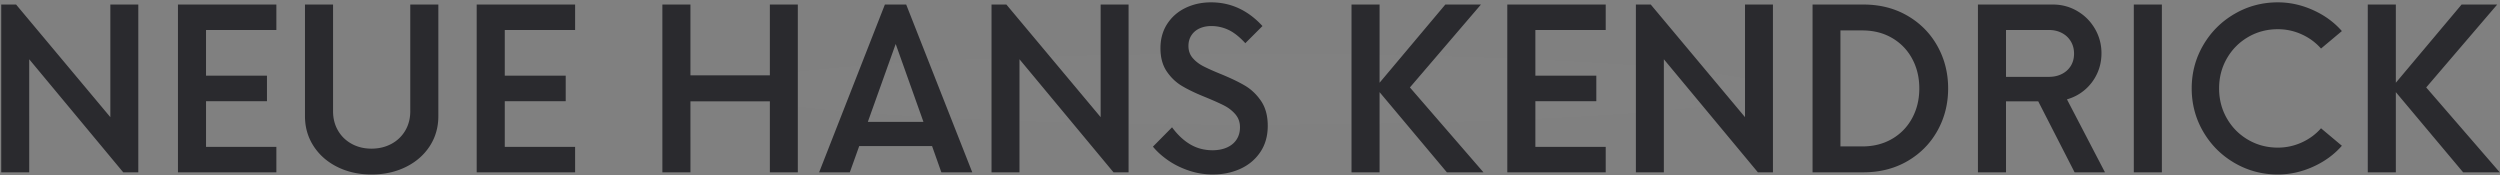 <svg xmlns="http://www.w3.org/2000/svg" width="827" height="58"><rect width="100%" height="100%" fill="#808080" stroke="none"/><defs><radialGradient cx="50%" cy="50%" fx="50%" fy="50%" r="50%" gradientTransform="translate(0.5,0.5),scale(0.069,1),rotate(90),scale(1,14.494),translate(-0.5,-0.5)" id="A"><stop stop-color="#fff" stop-opacity=".01" offset="0%"/><stop stop-color="#fff" stop-opacity="0" offset="100%"/></radialGradient></defs><path d="M0 1h827v57H0z" fill="url(#A)"/><path d="M45.75 1.5V57h-4.986l-31.1-37.397V57H.405V1.5H5.32L36.5 38.753V1.5h9.25zm22.402 8.42v15.104h20.162v8.455H68.154V48.58h23.27V57H58.868V1.5h32.556v8.42h-23.27zm54.74 47.804c-4.143 0-7.89-.825-11.237-2.475s-5.98-3.944-7.895-6.883-2.873-6.25-2.873-9.937V1.5h9.286v35.266c0 2.41.548 4.553 1.644 6.432s2.614 3.342 4.553 4.4 4.113 1.572 6.522 1.572c2.433 0 4.625-.524 6.576-1.572a11.58 11.58 0 0 0 4.589-4.39c1.108-1.88 1.662-4.023 1.662-6.432V1.5h9.286v36.928c0 3.7-.958 7.028-2.873 9.955s-4.553 5.215-7.913 6.865-7.136 2.475-11.328 2.475zM166.977 9.92v15.104h20.162v8.455h-20.162V48.58h23.27V57H157.69V1.5h32.556v8.42h-23.27zM263.92 1.5V57h-9.25V33.514h-26.27V57h-9.286V1.5h9.286v23.414h26.27V1.5h9.25zm44.407 46.828h-24.1L281.12 57h-10.153L292.72 1.5h7.046l21.86 55.5H311.4l-3.07-8.672zm-2.854-8.02l-9.178-25.763-9.214 25.763h18.392zM373.332 1.5V57h-4.986l-31.1-37.397V57h-9.25V1.5h4.914l31.183 37.253V1.5h9.25zm27.967 56.223c-2.794 0-5.474-.434-8.04-1.3s-4.854-2-6.865-3.396-3.68-2.903-5.004-4.517l6.323-6.396c1.83 2.48 3.842 4.366 6.034 5.655s4.65 1.933 7.37 1.933c1.807 0 3.396-.307 4.77-.92s2.433-1.493 3.18-2.638 1.12-2.487 1.12-4.03c0-1.686-.506-3.12-1.518-4.3s-2.258-2.15-3.74-2.91-3.63-1.716-6.45-2.873c-2.987-1.204-5.48-2.403-7.48-3.595s-3.686-2.806-5.06-4.842-2.06-4.583-2.06-7.642c0-3.083.753-5.775 2.258-8.076s3.53-4.06 6.07-5.275 5.342-1.825 8.4-1.825c6.552 0 12.225 2.614 17.02 7.84l-5.673 5.673c-1.95-2.12-3.824-3.595-5.62-4.426a13.3 13.3 0 0 0-5.655-1.247c-1.42 0-2.704.26-3.848.777s-2.048 1.277-2.7 2.276-.994 2.174-.994 3.523c0 1.566.464 2.89 1.39 3.975s2.078 1.987 3.45 2.7 3.276 1.578 5.71 2.565c3.3 1.35 5.998 2.638 8.094 3.866s3.884 2.927 5.366 5.095 2.222 4.914 2.222 8.238c0 3.348-.82 6.24-2.457 8.672s-3.83 4.276-6.576 5.528-5.757 1.88-9.033 1.88zM478.623 57l-22.258-26.52V57h-9.286V1.5h9.286v25.87L478.117 1.5h11.78L466.4 28.925 490.727 57h-12.104zM507.9 9.92v15.104h20.162v8.455H507.9V48.58h23.27V57h-32.556V1.5h32.556v8.42H507.9zm78.59-8.42V57h-4.986l-31.1-37.397V57h-9.25V1.5h4.914l31.183 37.253V1.5h9.25zm13.116 0h16.802c5.468 0 10.328 1.235 14.58 3.704s7.558 5.817 9.918 10.045 3.54 8.895 3.54 14-1.18 9.774-3.54 14-5.667 7.576-9.918 10.045S621.865 57 616.397 57h-16.802V1.5zm16.44 46.937c3.7 0 6.992-.83 9.846-2.493s5.07-3.95 6.648-6.865 2.367-6.19 2.367-9.828-.79-6.913-2.367-9.828-3.794-5.203-6.648-6.865-6.137-2.493-9.846-2.493h-7.227v38.373h7.227zm58.2-14.923h-10.66V57H654.3V1.5h24.787c2.94 0 5.637.723 8.094 2.168s4.402 3.402 5.835 5.872 2.15 5.16 2.15 8.076c0 2.433-.488 4.69-1.463 6.775a15.63 15.63 0 0 1-4.047 5.33c-1.722 1.47-3.692 2.517-5.908 3.144L696.323 57h-10.045l-12.032-23.486zm-10.66-8.094h14.236c1.566 0 2.975-.313 4.228-.94s2.24-1.518 2.963-2.674 1.084-2.517 1.084-4.083c0-1.518-.36-2.873-1.084-4.065s-1.716-2.114-2.98-2.764-2.668-.976-4.21-.976h-14.236v15.5zM705.862 1.5h9.286V57h-9.286V1.5zm47.66 56.223c-5.18 0-9.955-1.27-14.327-3.812s-7.83-5.992-10.37-10.352-3.812-9.13-3.812-14.31 1.27-9.95 3.812-14.31 5.998-7.81 10.37-10.352S748.342.777 753.52.777c3.975 0 7.86.855 11.653 2.565s6.968 4.023 9.52 6.937l-6.9 5.78c-1.758-2-3.9-3.565-6.396-4.697s-5.13-1.698-7.877-1.698c-3.59 0-6.865.86-9.828 2.583s-5.305 4.077-7.028 7.064-2.583 6.3-2.583 9.937.86 6.95 2.583 9.937 4.065 5.342 7.028 7.064 6.24 2.583 9.828 2.583c2.746 0 5.372-.566 7.877-1.698s4.637-2.698 6.396-4.697l6.9 5.78c-2.553 2.915-5.727 5.227-9.52 6.938s-7.678 2.565-11.653 2.565zm61.28-.723l-22.258-26.52V57h-9.286V1.5h9.286v25.87L814.296 1.5h11.78L802.59 28.925 826.907 57h-12.104z" fill="#2A2A2E"/></svg>